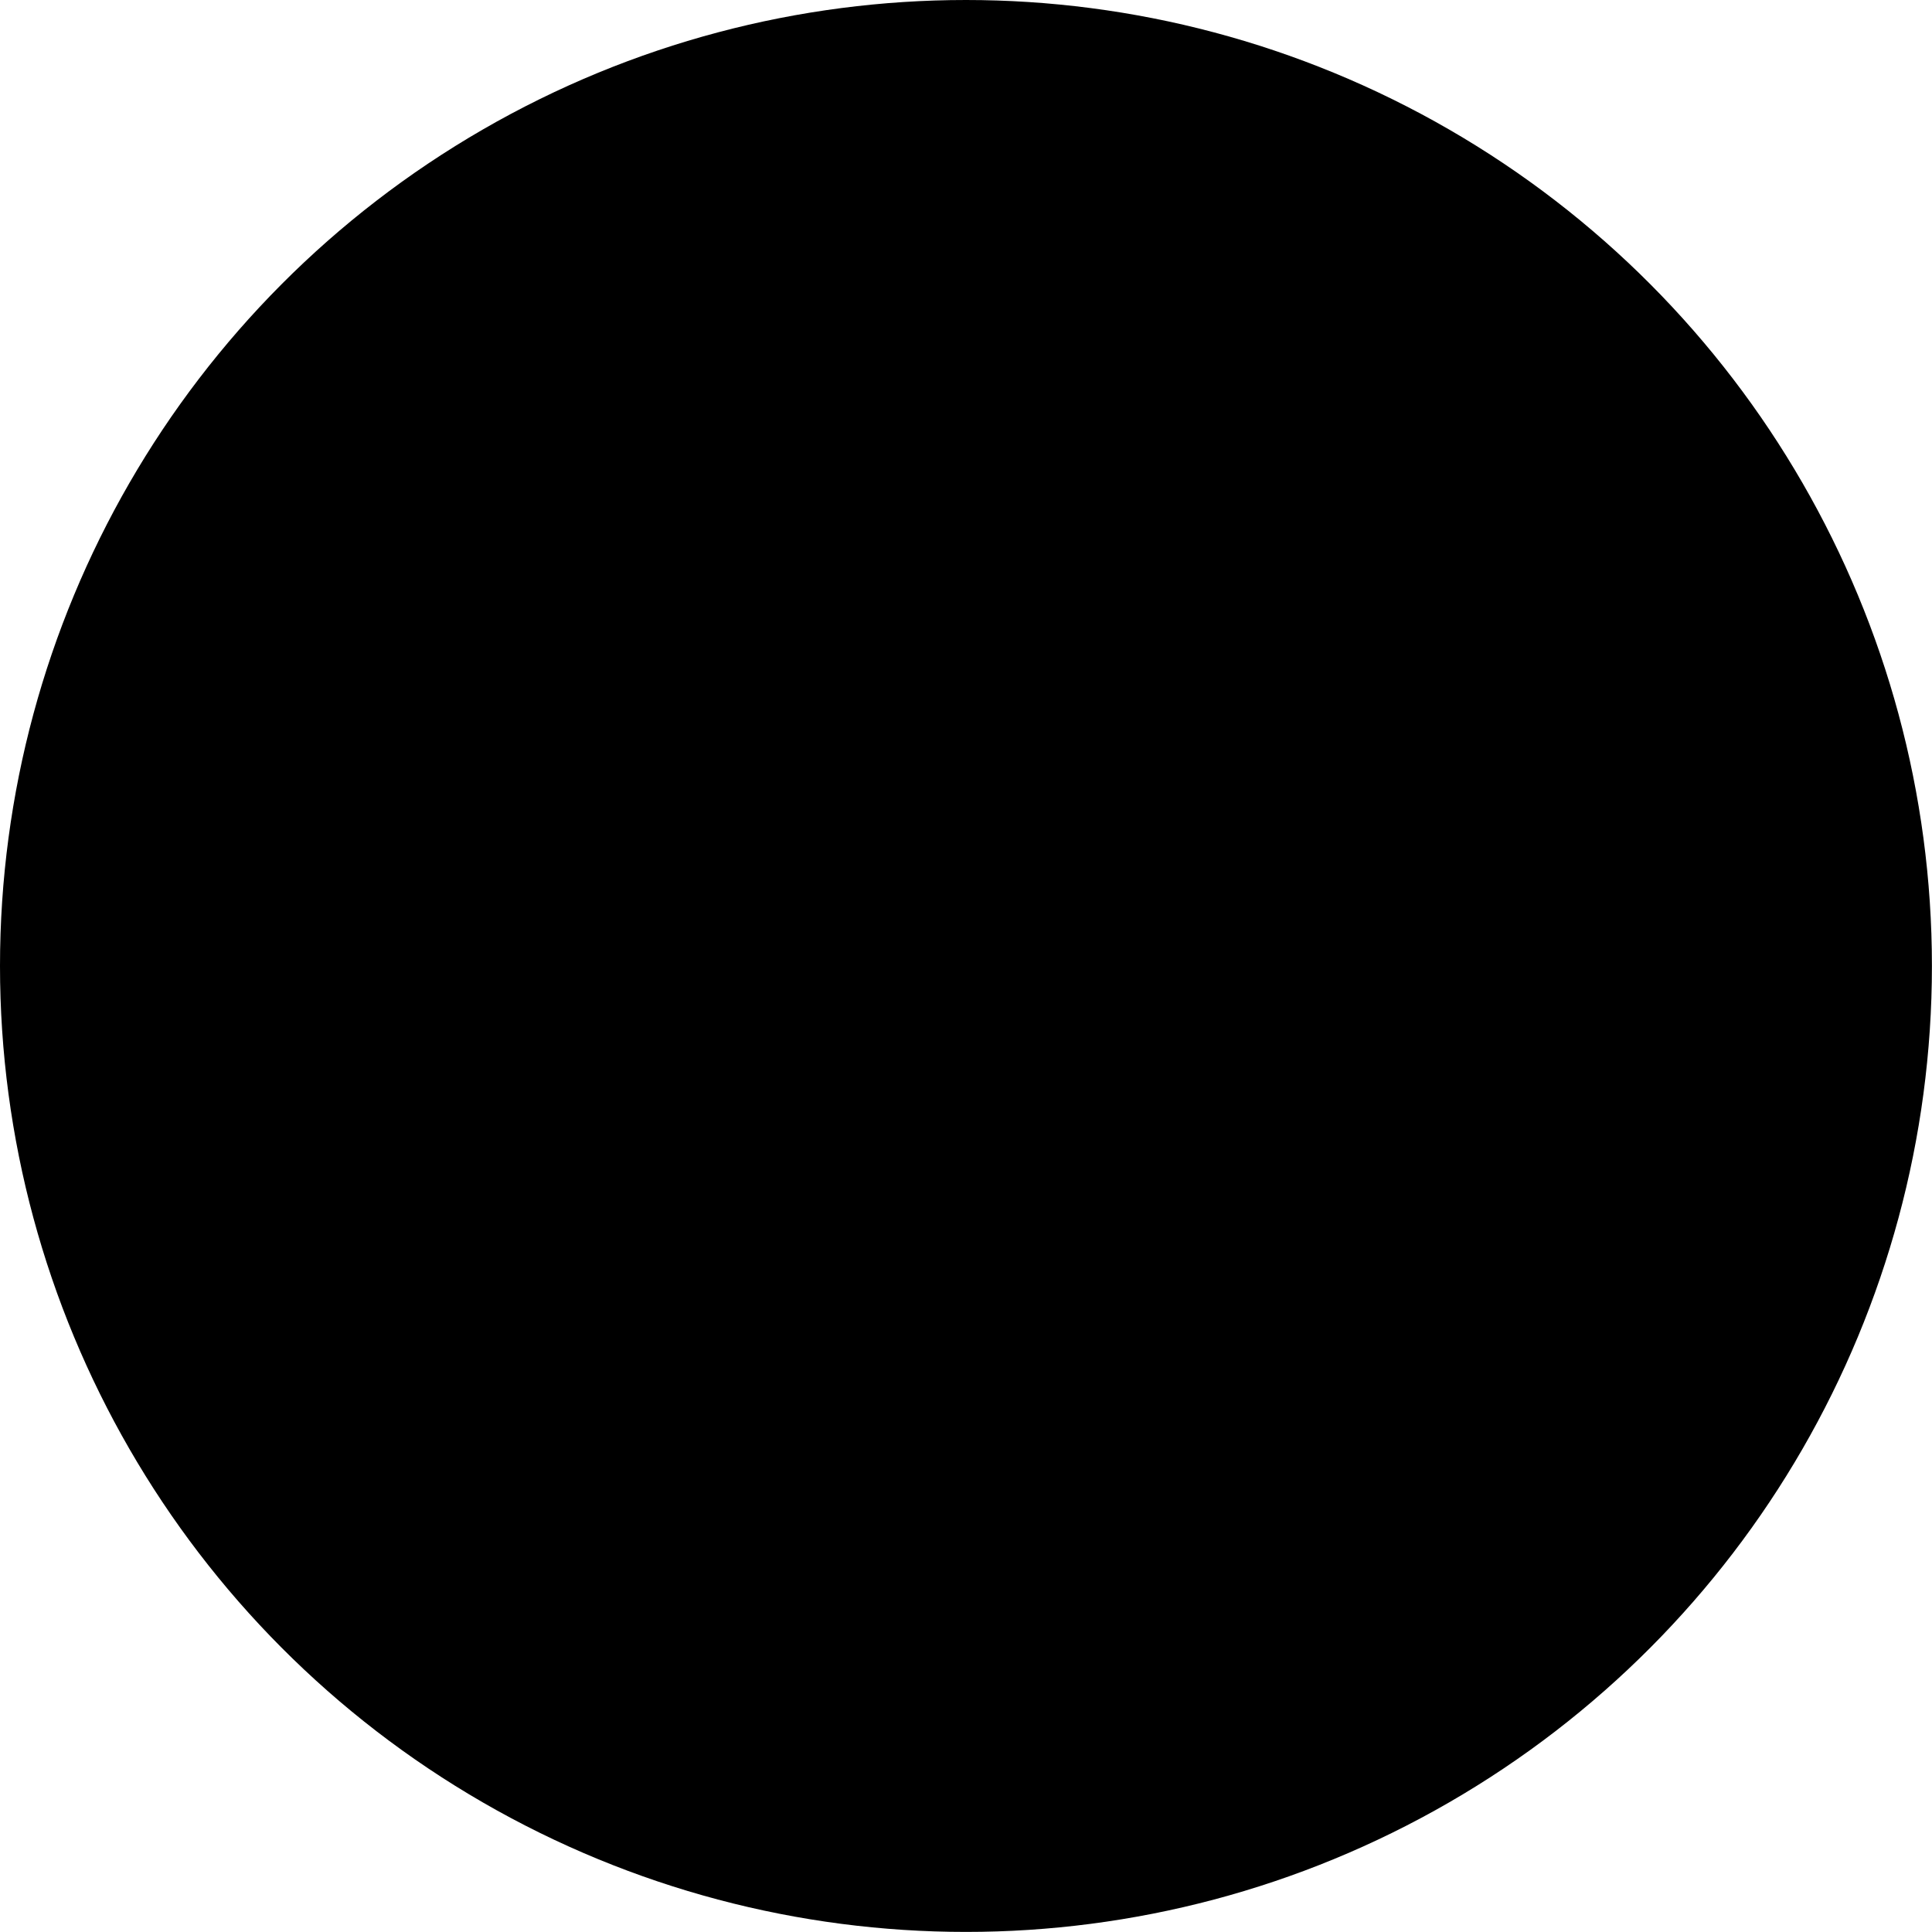 <svg xmlns="http://www.w3.org/2000/svg" viewBox="0 0 241.85 241.85"><defs><style>.cls-1{fill:#fcdccc;}.cls-2{fill:#f57d34;}.cls-3{fill:#ce5511;}.cls-4{fill:#601800;}.cls-5{fill:#ed4c41;}.cls-6{fill:#c63434;}</style></defs><g id="Layer_2" data-name="Layer 2"><g id="Layer_1-2" data-name="Layer 1"><circle className="cls-1" cx="120.92" cy="120.92" r="120.92"/><path className="cls-2" d="M160,169.12l-27.32-102,7.84-25.61a7.45,7.45,0,0,0-7.12-9.63H108.82a7.45,7.45,0,0,0-7.13,9.63l7.81,25.59L81.86,169a3.74,3.74,0,0,0,.88,3.53l33,35.2a7,7,0,0,0,10.21,0l33.13-35.09a3.75,3.75,0,0,0,.89-3.53Z"/><path className="cls-3" d="M160,169.12l-27.32-102,7.84-25.61a7.45,7.45,0,0,0-7.12-9.63H120.92v178a6.93,6.93,0,0,0,5-2.2l33.13-35.1A3.72,3.72,0,0,0,160,169.12Z"/><path className="cls-3" d="M132.68,67.14H109.52l-7.83-25.61a7.45,7.45,0,0,1,7.13-9.63h24.57a7.45,7.45,0,0,1,7.12,9.63Z"/><path className="cls-4" d="M133.39,31.9H120.92V67.14h11.76l7.83-25.61A7.45,7.45,0,0,0,133.39,31.9Z"/><path className="cls-5" d="M150.63,134.2l-52,55.27,7.21,7.69,48-51Z"/><path className="cls-5" d="M142.06,102.21,82.93,165.05,81.86,169a3.74,3.74,0,0,0,.88,3.53l3.8,4.05,58.72-62.42Z"/><path className="cls-5" d="M133.49,70.22,98.6,107.29l-5.85,21.58,43.94-46.7Z"/><path className="cls-6" d="M120.92,181.13V165.78"/><path className="cls-6" d="M150.63,134.2l-29.71,31.58v15.35l32.92-35Z"/><path className="cls-6" d="M142.06,102.21l-21.14,22.46V140l24.34-25.87Z"/><path className="cls-6" d="M120.92,140V124.67"/><path className="cls-6" d="M133.49,70.22,120.92,83.57V98.92l15.77-16.75Z"/><path className="cls-6" d="M120.92,98.92V83.57"/></g></g></svg>